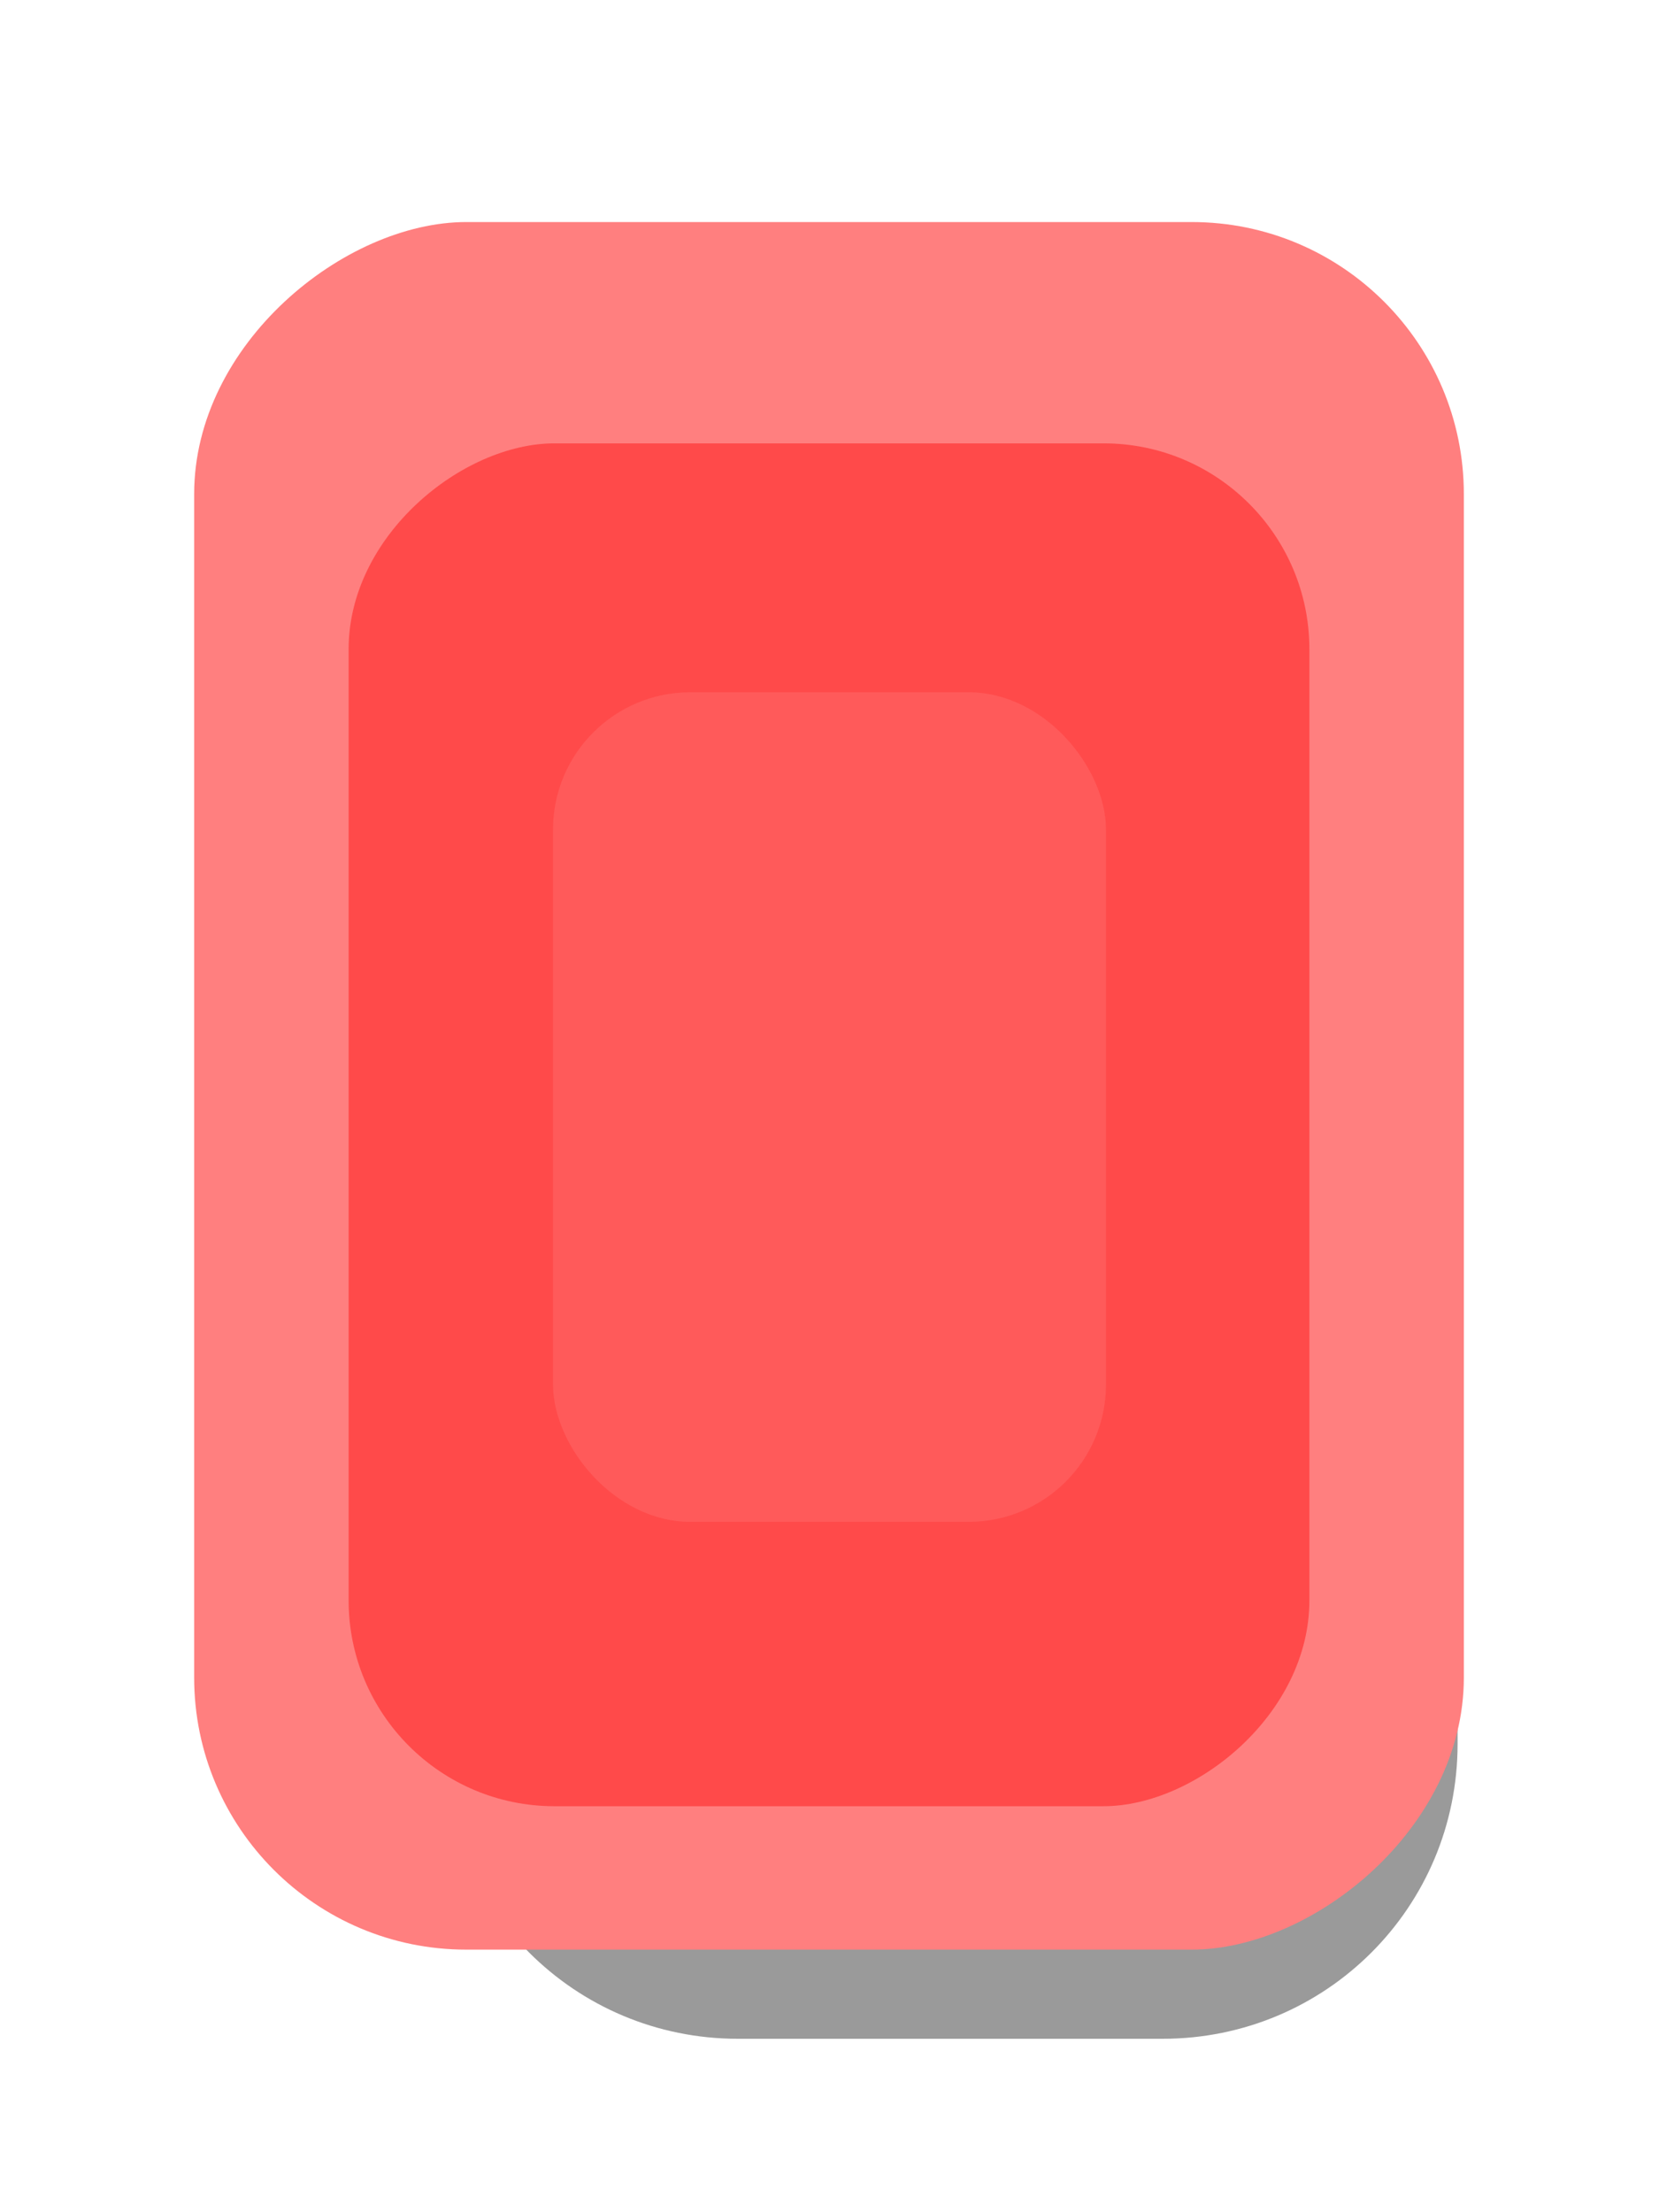<?xml version="1.0" encoding="UTF-8" standalone="no"?>
<!-- Created with Inkscape (http://www.inkscape.org/) -->

<svg
   xmlns:dc="http://purl.org/dc/elements/1.1/"
   xmlns:cc="http://creativecommons.org/ns#"
   xmlns:rdf="http://www.w3.org/1999/02/22-rdf-syntax-ns#"
   xmlns:svg="http://www.w3.org/2000/svg"
   xmlns="http://www.w3.org/2000/svg"
   xmlns:xlink="http://www.w3.org/1999/xlink"
   xmlns:sodipodi="http://sodipodi.sourceforge.net/DTD/sodipodi-0.dtd"
   xmlns:inkscape="http://www.inkscape.org/namespaces/inkscape"
   width="30"
   height="40"
   viewBox="0 0 30 40"
   id="svg2"
   version="1.1"
   inkscape:version="0.91 r13725"
   sodipodi:docname="btn_rect_vertical_on.svg"
   inkscape:export-filename="/home/erik/PhpstormProjects/steppy/modules/instruments/electribe/btn_rect_vertical_on.png"
   inkscape:export-xdpi="90"
   inkscape:export-ydpi="90">
  <defs
     id="defs4">
    <linearGradient
       inkscape:collect="always"
       id="linearGradient4321">
      <stop
         style="stop-color:#797979;stop-opacity:1"
         offset="0"
         id="stop4323" />
      <stop
         style="stop-color:#ffffff;stop-opacity:1"
         offset="1"
         id="stop4325" />
    </linearGradient>
    <linearGradient
       inkscape:collect="always"
       xlink:href="#linearGradient4321"
       id="linearGradient5777"
       x1="14"
       y1="26"
       x2="6"
       y2="11"
       gradientUnits="userSpaceOnUse"
       gradientTransform="matrix(0,-1,-1,0,35.023,1052.293)" />
    <filter
       inkscape:collect="always"
       style="color-interpolation-filters:sRGB"
       id="filter6419"
       x="-0.065"
       width="1.131"
       y="-0.122"
       height="1.245">
      <feGaussianBlur
         inkscape:collect="always"
         stdDeviation="0.817"
         id="feGaussianBlur6421" />
    </filter>
    <filter
       inkscape:collect="always"
       style="color-interpolation-filters:sRGB"
       id="filter4508"
       x="-0.211"
       width="1.421"
       y="-0.227"
       height="1.454">
      <feGaussianBlur
         inkscape:collect="always"
         stdDeviation="1.229"
         id="feGaussianBlur4510" />
    </filter>
    <filter
       inkscape:collect="always"
       style="color-interpolation-filters:sRGB"
       id="filter4512"
       x="-0.145"
       width="1.289"
       y="-0.156"
       height="1.312">
      <feGaussianBlur
         inkscape:collect="always"
         stdDeviation="0.844"
         id="feGaussianBlur4514" />
    </filter>
    <filter
       inkscape:collect="always"
       style="color-interpolation-filters:sRGB"
       id="filter5104"
       x="-0.096"
       width="1.192"
       y="-0.064"
       height="1.128">
      <feGaussianBlur
         inkscape:collect="always"
         stdDeviation="0.4"
         id="feGaussianBlur5106" />
    </filter>
  </defs>
  <sodipodi:namedview
     id="base"
     pagecolor="#d47354"
     bordercolor="#666666"
     borderopacity="1.0"
     inkscape:pageopacity="0"
     inkscape:pageshadow="2"
     inkscape:zoom="14.481547"
     inkscape:cx="4.4633115"
     inkscape:cy="20.05229"
     inkscape:document-units="px"
     inkscape:current-layer="layer2"
     showgrid="true"
     units="px"
     showguides="false"
     inkscape:guide-bbox="true"
     inkscape:window-width="1920"
     inkscape:window-height="1024"
     inkscape:window-x="0"
     inkscape:window-y="0"
     inkscape:window-maximized="1">
    <sodipodi:guide
       position="20,32.857"
       orientation="1,0"
       id="guide4145"
       inkscape:label=""
       inkscape:color="rgb(0,0,255)" />
    <sodipodi:guide
       position="20,20"
       orientation="-0.866,0.5"
       id="guide4147"
       inkscape:label=""
       inkscape:color="rgb(0,0,255)" />
    <sodipodi:guide
       position="56.607,20"
       orientation="0,1"
       id="guide4149"
       inkscape:label=""
       inkscape:color="rgb(0,0,255)" />
    <sodipodi:guide
       position="20,20"
       orientation="-0.866,-0.5"
       id="guide4151"
       inkscape:label=""
       inkscape:color="rgb(0,0,255)" />
    <sodipodi:guide
       position="44.911,40"
       orientation="0,1"
       id="guide4153"
       inkscape:label=""
       inkscape:color="rgb(0,0,255)" />
    <sodipodi:guide
       position="47.768,37"
       orientation="0,1"
       id="guide4155"
       inkscape:label=""
       inkscape:color="rgb(0,0,255)" />
    <inkscape:grid
       type="xygrid"
       id="grid4220"
       units="px"
       spacingx="1"
       spacingy="1"
       visible="true"
       enabled="true" />
    <sodipodi:guide
       position="20,20"
       orientation="-0.5,0.866"
       id="guide4266"
       inkscape:label=""
       inkscape:color="rgb(0,0,255)" />
    <sodipodi:guide
       position="20,20"
       orientation="0.5,0.866"
       id="guide4268"
       inkscape:label=""
       inkscape:color="rgb(0,0,255)" />
  </sodipodi:namedview>
  <g
     inkscape:label="achtergrond"
     inkscape:groupmode="layer"
     id="layer1"
     transform="translate(0,-1012.362)"
     style="display:inline">
    <path
       sodipodi:nodetypes="sssssssss"
       inkscape:connector-curvature="0"
       style="display:inline;opacity:1;fill:#000000;fill-opacity:0.396;stroke:none;stroke-width:1;stroke-linecap:round;stroke-linejoin:round;stroke-miterlimit:4;stroke-dasharray:none;stroke-dashoffset:0;stroke-opacity:1;filter:url(#filter6419)"
       d="m 20.554,1025.329 c -2.955,0 -5.334,2.379 -5.334,5.334 l 0,7.68 c 0,2.955 2.379,5.334 5.334,5.334 l 10.148,0 c 2.955,0 5.334,-2.379 5.334,-5.334 l 0,-7.68 c 0,-2.955 -2.379,-5.334 -5.334,-5.334 z"
       id="path6383"
       transform="matrix(0,-1,1,0,-1017.319,1064.446)" />
    <path
       id="path5768"
       d="m 24.977,1041.959 c 0,2.955 -2.379,5.334 -5.334,5.334 l -9.287,0 c -2.955,0 -5.334,-2.379 -5.334,-5.334 l 0,-19.194 c 0,-2.955 2.379,-5.334 5.334,-5.334 l 9.287,0 c 2.955,0 5.334,2.379 5.334,5.334 z"
       style="display:inline;opacity:1;fill:url(#linearGradient5777);fill-opacity:1;stroke:none;stroke-width:1;stroke-linecap:round;stroke-linejoin:round;stroke-miterlimit:4;stroke-dasharray:none;stroke-dashoffset:0;stroke-opacity:1"
       inkscape:connector-curvature="0"
       sodipodi:nodetypes="sssssssss" />
  </g>
  <g
     inkscape:groupmode="layer"
     id="layer2"
     inkscape:label="rest"
     style="display:inline">
    <path
       style="fill:none;fill-rule:evenodd;stroke:#ffffff;stroke-width:1px;stroke-linecap:butt;stroke-linejoin:miter;stroke-opacity:1"
       d="m 20,-33.934 0,-3"
       id="path4286"
       inkscape:connector-curvature="0"
       inkscape:transform-center-y="-18.466852" />
    <path
       style="opacity:1;fill:#000000;fill-opacity:0.722;stroke:none;stroke-width:1;stroke-linecap:round;stroke-linejoin:round;stroke-miterlimit:4;stroke-dasharray:none;stroke-dashoffset:0;stroke-opacity:1"
       d="m 4.948,29.613 c 0,2.955 2.379,5.334 5.334,5.334 l 9.385,0 c 2.955,0 5.334,-2.379 5.334,-5.334 l 0,-19.263 c 0,-2.955 -2.379,-5.334 -5.334,-5.334 l -9.385,0 c -2.955,0 -5.334,2.379 -5.334,5.334 z m 1,-0.332 0,-18.599 c 0,-2.585 2.081,-4.666 4.666,-4.666 l 8.721,0 c 2.585,0 4.666,2.081 4.666,4.666 l 0,18.599 c 0,2.585 -2.081,4.666 -4.666,4.666 l -8.721,0 c -2.585,0 -4.666,-2.081 -4.666,-4.666 z"
       id="rect5761"
       inkscape:connector-curvature="0"
       sodipodi:nodetypes="ssssssssssssssssss" />
    <rect
       style="opacity:1;fill:#ff7f7f;fill-opacity:1;stroke:none;stroke-width:1;stroke-linecap:round;stroke-linejoin:round;stroke-miterlimit:4;stroke-dasharray:none;stroke-dashoffset:0;stroke-opacity:1;filter:url(#filter4508)"
       id="rect6423"
       width="19.047"
       height="14"
       x="19"
       y="13.025"
       ry="3"
       transform="matrix(0,-1.64,1.64,0,-17.85,66.412)" />
    <rect
       transform="matrix(0,-1.241,1.241,0,-9.86,56.238)"
       ry="3"
       y="13.025"
       x="19"
       height="14"
       width="19.857"
       id="rect4459"
       style="opacity:1;fill:#ff3333;fill-opacity:0.692;stroke:none;stroke-width:1;stroke-linecap:round;stroke-linejoin:round;stroke-miterlimit:4;stroke-dasharray:none;stroke-dashoffset:0;stroke-opacity:1;filter:url(#filter4512)" />
    <rect
       style="opacity:1;fill:#ff5e5e;fill-opacity:0.8;stroke:none;stroke-width:0.1;stroke-linecap:round;stroke-linejoin:round;stroke-miterlimit:4;stroke-dasharray:none;stroke-dashoffset:0;stroke-opacity:1;filter:url(#filter5104)"
       id="rect5086"
       width="10"
       height="15"
       x="10"
       y="12.517"
       ry="2.483" />
  </g>
</svg>
